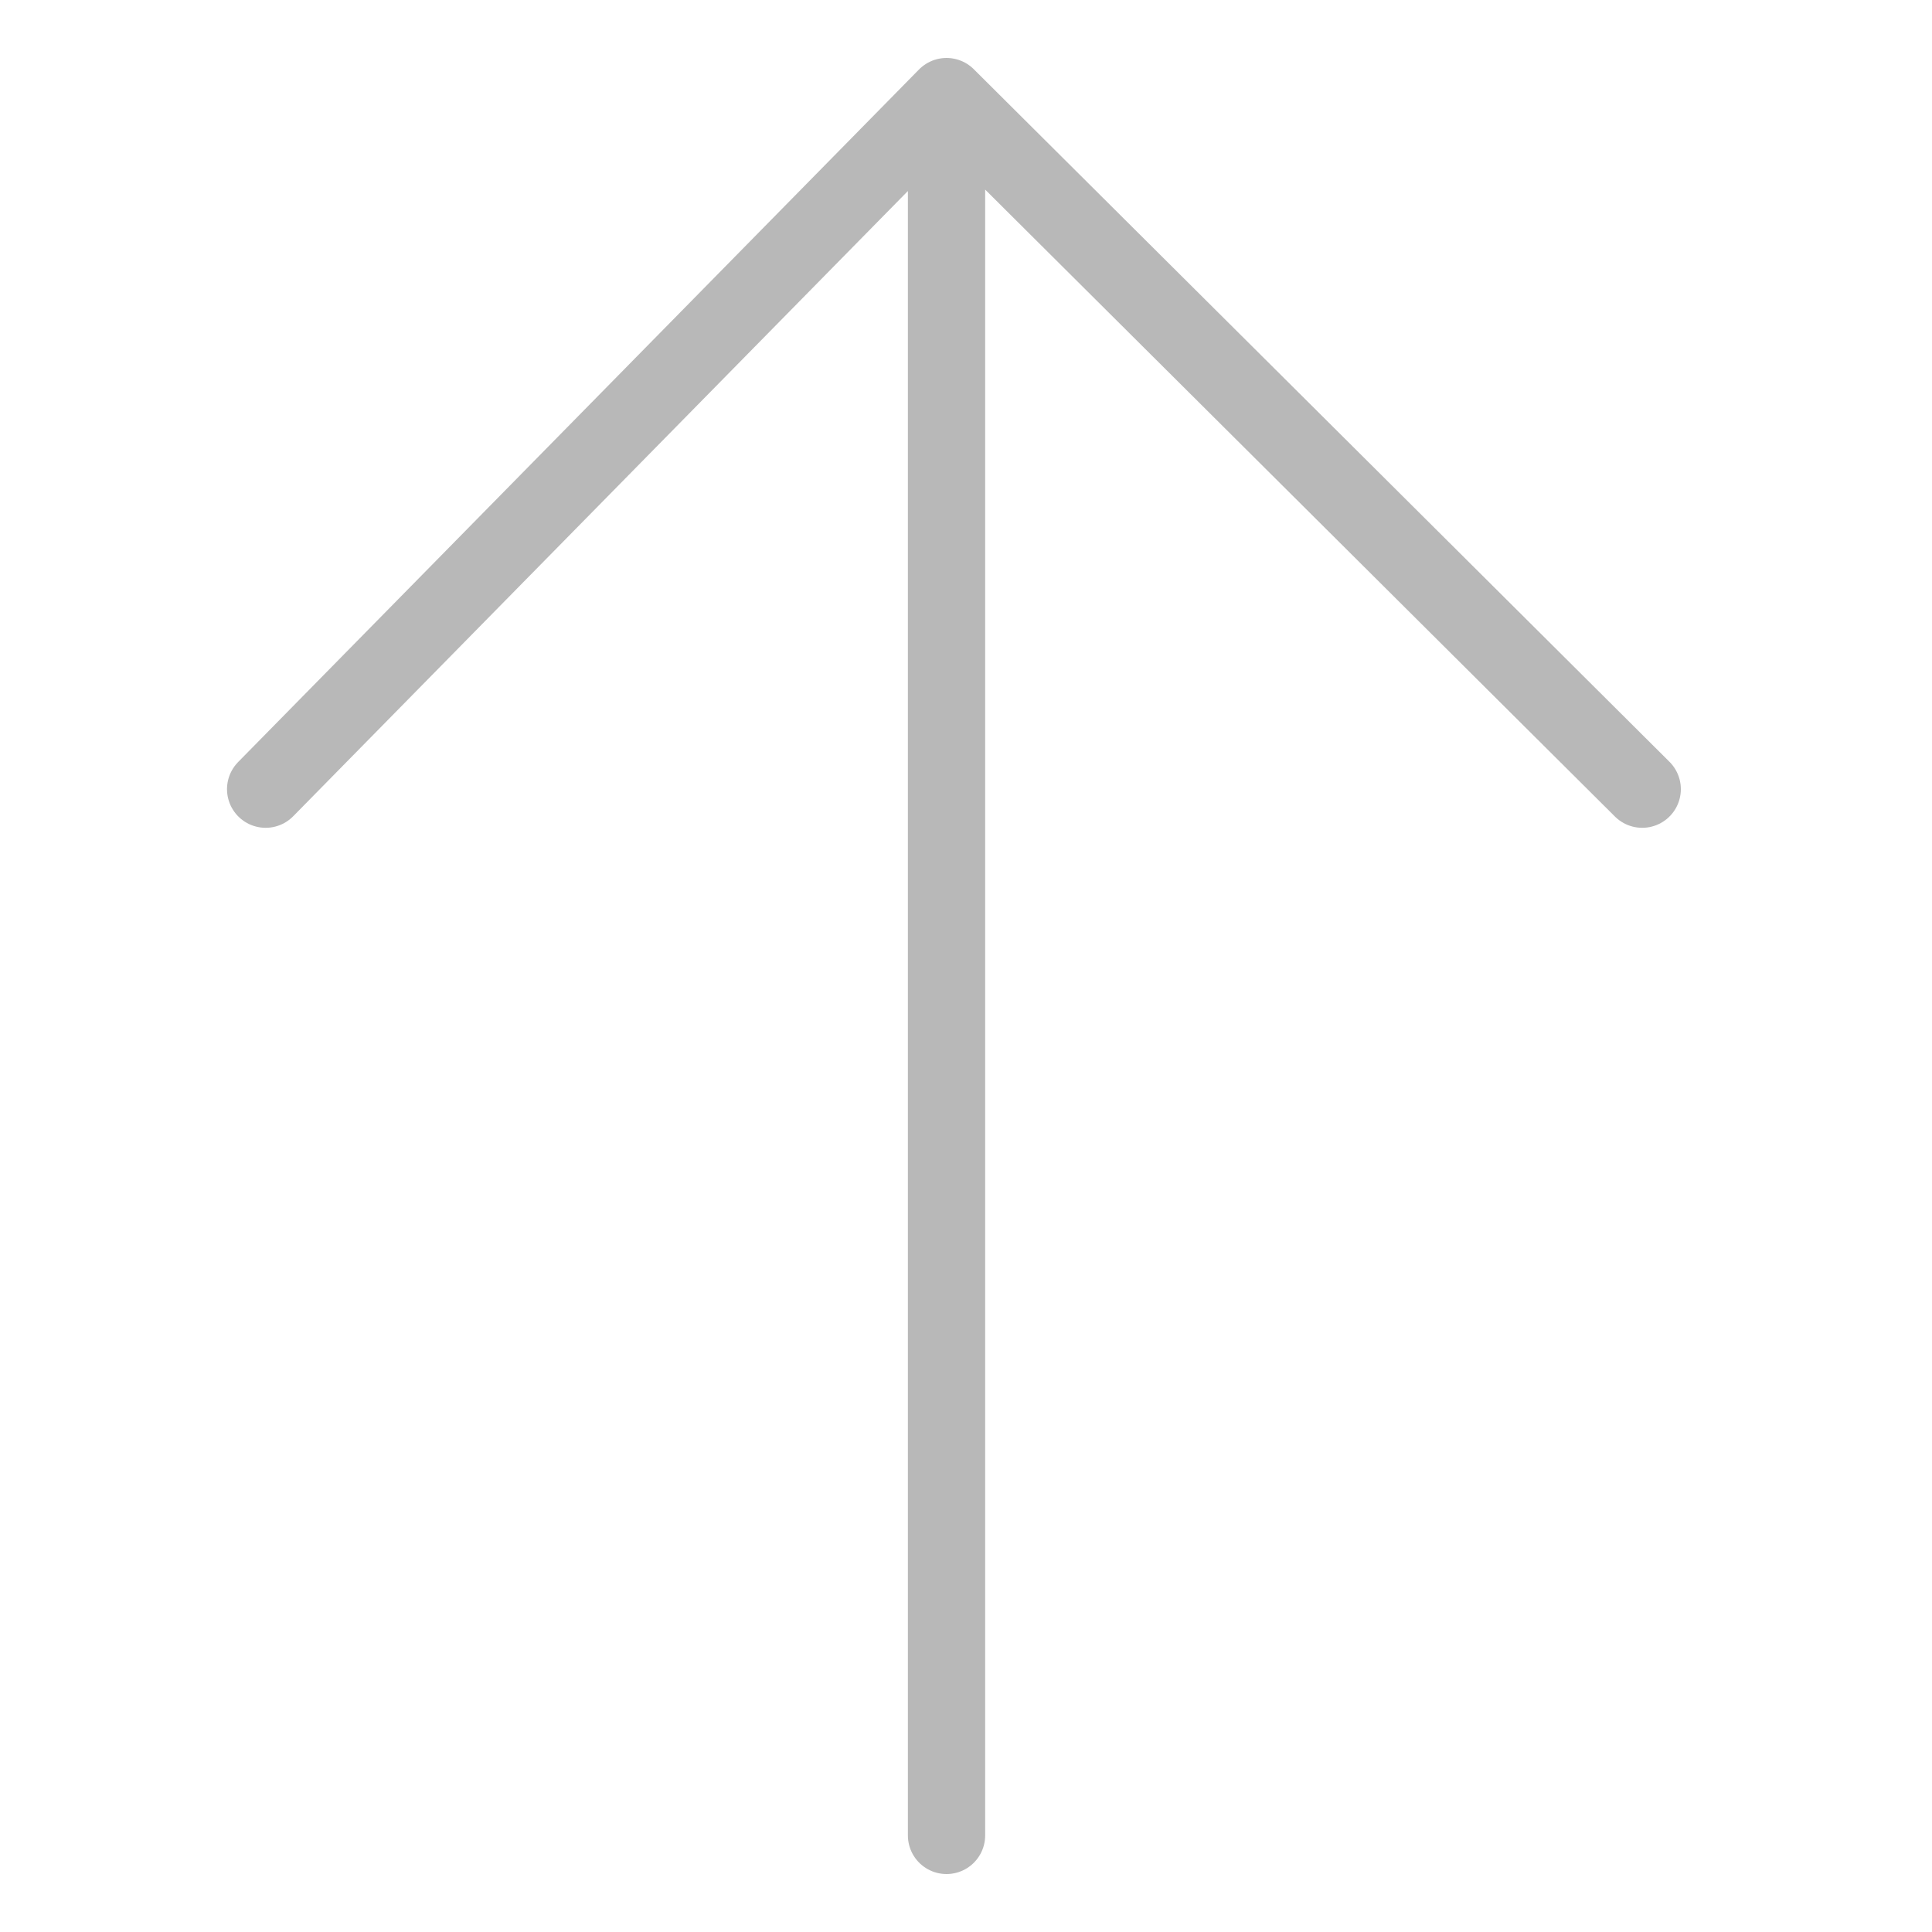 <svg width="100" height="100" viewBox="0 0 100 100" fill="none" xmlns="http://www.w3.org/2000/svg" style="width: 50px; height: 50px;"><style>
     .line-arrow-up1{animation: line-arrow-up1-fly 3s infinite ease-in-out;}
     @keyframes line-arrow-up1-fly{
         0% { transform: translate3d(0, 200px, 0);}
         30% {transform: translate3d(0, -4px, 0);}
         40% {transform: translate3d(0, 0, 0);}
         50% {transform: translate3d(0, -4px, 0);}
         70% {transform: translate3d(0, 0, 0);}
         100% {transform: translate3d(0, -240px, 0);}
     }
     @media (prefers-reduced-motion: reduce) {
         .line-arrow-up1 {
             animation: none;
         }
     }
    </style><path class="line-arrow-up1 stroke1" d="M48.992 95L48.992 5M48.992 5L85 40.847M48.992 5L13.75 40.847" stroke="rgba(105,105,105,0.47)" stroke-width="4.0px" stroke-linecap="round" style="animation-duration: 3s;"></path></svg>